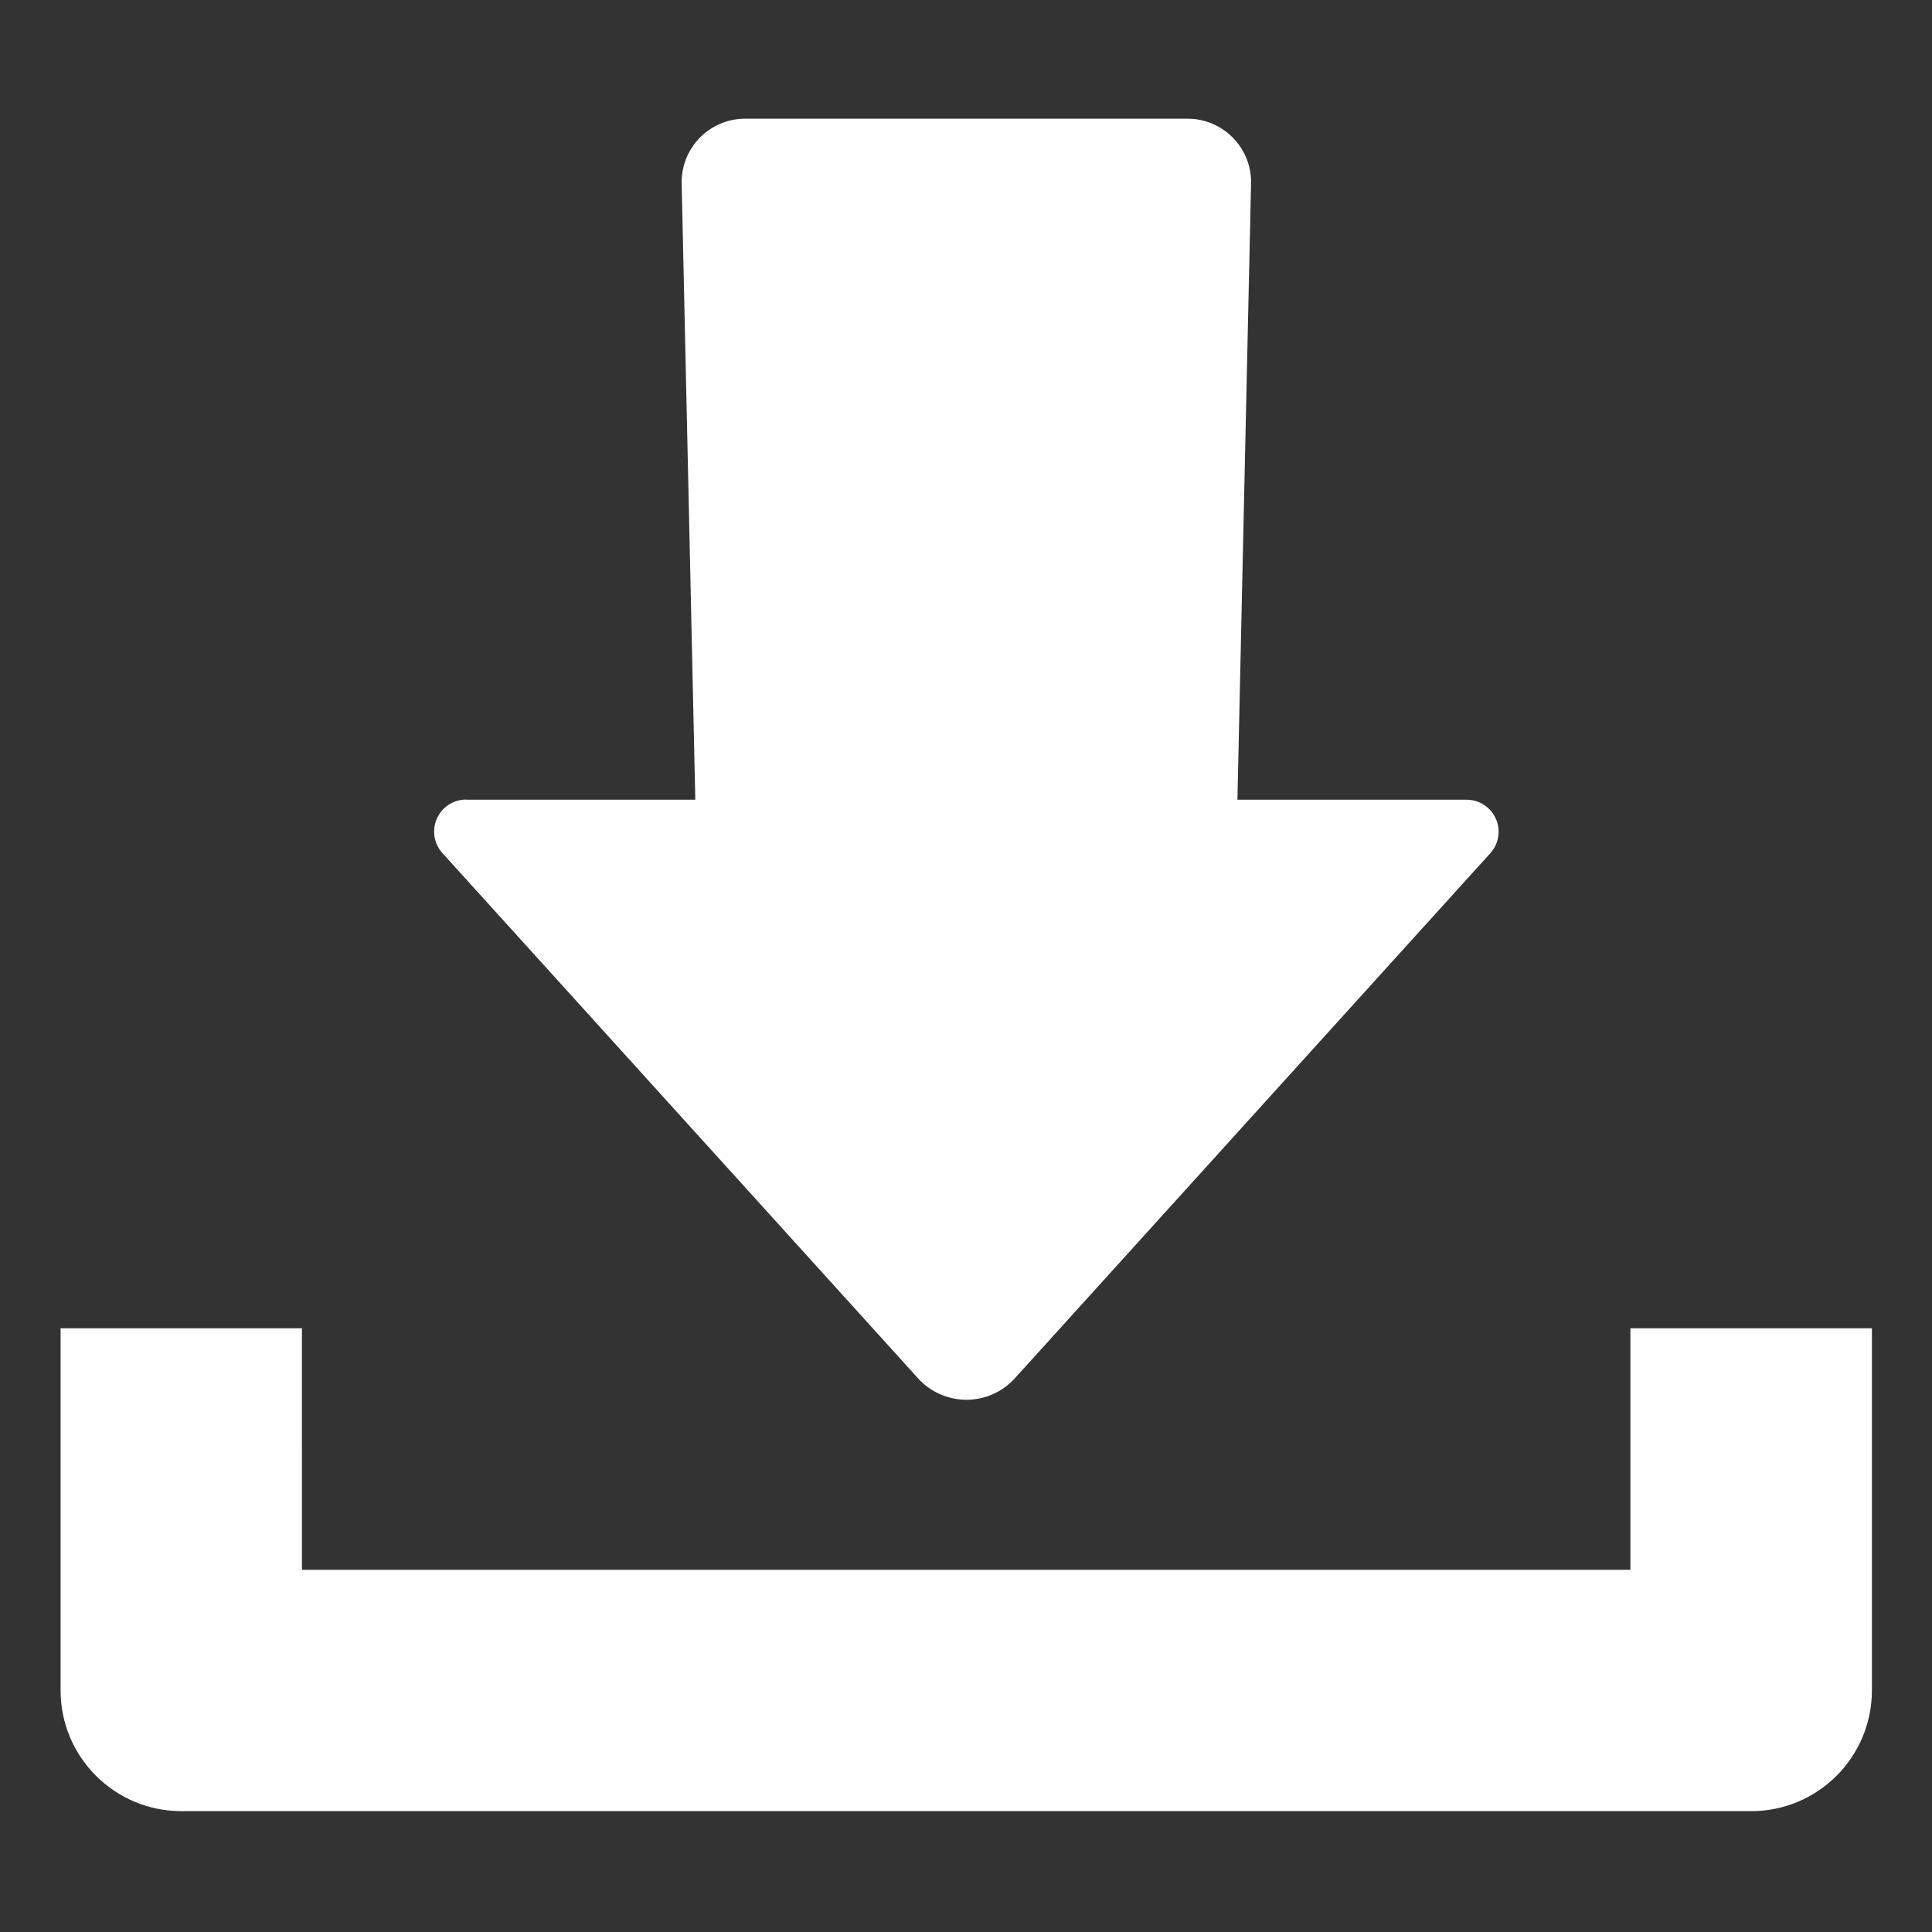 <?xml version="1.0" encoding="UTF-8" standalone="no"?>
<!-- Created with Inkscape (http://www.inkscape.org/) -->

<svg
   width="40"
   height="40"
   viewBox="0 0 10.583 10.583"
   version="1.1"
   id="svg1"
   sodipodi:docname="CU Icons.svg"
   inkscape:version="1.3 (0e150ed6c4, 2023-07-21)"
   inkscape:export-filename="Cross-Universe-Online-Battle\Website\images\icons\download.svg"
   inkscape:export-xdpi="96"
   inkscape:export-ydpi="96"
   xmlns:inkscape="http://www.inkscape.org/namespaces/inkscape"
   xmlns:sodipodi="http://sodipodi.sourceforge.net/DTD/sodipodi-0.dtd"
   xmlns="http://www.w3.org/2000/svg"
   xmlns:svg="http://www.w3.org/2000/svg">
  <rect x="0" y="0" width="10.583" height="10.583" fill="#333333" stroke="none"/>
  <sodipodi:namedview
     id="namedview1"
     pagecolor="#818181"
     bordercolor="#999999"
     borderopacity="1"
     inkscape:showpageshadow="true"
     inkscape:pageopacity="0"
     inkscape:pagecheckerboard="0"
     inkscape:deskcolor="#d1d1d1"
     inkscape:document-units="px"
     showborder="true"
     borderlayer="true"
     inkscape:zoom="8"
     inkscape:cx="466.9375"
     inkscape:cy="31.8125"
     inkscape:window-width="1920"
     inkscape:window-height="1057"
     inkscape:window-x="-8"
     inkscape:window-y="-8"
     inkscape:window-maximized="1"
     inkscape:current-layer="g20-4" />
  <defs
     id="defs1">
    <inkscape:path-effect
       effect="fillet_chamfer"
       id="path-effect18-7"
       is_visible="true"
       lpeversion="1"
       nodesatellites_param="F,0,0,1,0,0.5,0,1 @ F,0,0,1,0,0.5,0,1 @ F,0,0,1,0,0.5,0,1"
       radius="0.5"
       unit="px"
       method="auto"
       mode="F"
       chamfer_steps="1"
       flexible="false"
       use_knot_distance="true"
       apply_no_radius="true"
       apply_with_radius="true"
       only_selected="false"
       hide_knots="false" />
    <inkscape:path-effect
       effect="fillet_chamfer"
       id="path-effect20-2"
       is_visible="true"
       lpeversion="1"
       nodesatellites_param="F,0,0,1,0,0,0,1 @ F,0,1,1,0,0.45,0,1 @ F,0,0,1,0,0.25,0,1 @ F,0,1,1,0,0.45,0,1 @ F,0,0,1,0,0,0,1"
       radius="0.45"
       unit="px"
       method="auto"
       mode="F"
       chamfer_steps="1"
       flexible="false"
       use_knot_distance="true"
       apply_no_radius="true"
       apply_with_radius="true"
       only_selected="true"
       hide_knots="false" />
  </defs>
  <g
     inkscape:groupmode="layer"
     id="g6"
     inkscape:label="Custom Cards"
     transform="translate(-108.479,-2.646)"
     inkscape:highlight-color="#f3215a">
    <g
       id="rect23-5"
       transform="translate(-0.069,-0.661)">
      <path
         style="color:#000000;fill:#ffffff;fill-opacity:0;stroke-linejoin:round;-inkscape-stroke:none"
         d="m 109.54,8.544 h 8.599 v 4.023 h -8.599 z"
         id="path9" />
      <path
         style="color:#000000;fill:#ffffff;stroke-linejoin:round;-inkscape-stroke:none"
         d="m 117.479,10.583 v 1.323 h -7.277 l -1e-4,-1.323 h -1.322 v 1.985 c 7.6e-4,0.365 0.297,0.66 0.662,0.66 h 8.598 c 0.365,3.23e-4 0.661,-0.295 0.662,-0.66 v -1.985"
         id="path10"
         sodipodi:nodetypes="cccccccccc" />
    </g>
  </g>
  <g
     id="g20-4"
     transform="matrix(0,-0.79,0.79,0,-0.908,31.322)"
     inkscape:label="Left Arrow"
     inkscape:highlight-color="#f3215a"
     style="stroke-width:1.266">
    <path
       style="fill:#ffffff;fill-opacity:1;stroke:#ffffff;stroke-width:0;stroke-linecap:butt;stroke-linejoin:miter;stroke-miterlimit:4;stroke-dasharray:none;stroke-opacity:1"
       d="M 33.487,4.469 V 11.406 a 0.222,0.222 156.08 0 1 -0.371,0.164 L 29.475,8.273 a 0.453,0.453 90 0 1 0,-0.671 l 3.642,-3.298 a 0.222,0.222 23.92 0 1 0.371,0.164 z"
       id="path15-2"
       sodipodi:nodetypes="cccc"
       inkscape:path-effect="#path-effect18-7"
       inkscape:original-d="M 33.48713,3.9687499 V 11.90625 L 29.104166,7.9374999 Z"
       transform="translate(0.616,-0.087)"
       inkscape:highlight-color="#f3215a" />
    <path
       style="fill:#ffffff;fill-opacity:1;stroke:#ffffff;stroke-width:0;stroke-linecap:butt;stroke-linejoin:miter;stroke-dasharray:none;stroke-opacity:1"
       d="m 31.75,6.085 5.517,-0.122 a 0.44,0.44 44.365 0 1 0.45,0.44 v 1.284 1.784 a 0.44,0.44 135.635 0 1 -0.45,0.44 l -5.517,-0.122 z"
       id="path19-0"
       sodipodi:nodetypes="cccccc"
       inkscape:path-effect="#path-effect20-2"
       inkscape:original-d="m 31.749999,6.0854166 5.967346,-0.1322917 v 1.984375 1.984375 L 31.749999,9.7895832 Z"
       transform="translate(1.108,-0.087)"
       inkscape:highlight-color="#f3215a" />
  </g>
</svg>
